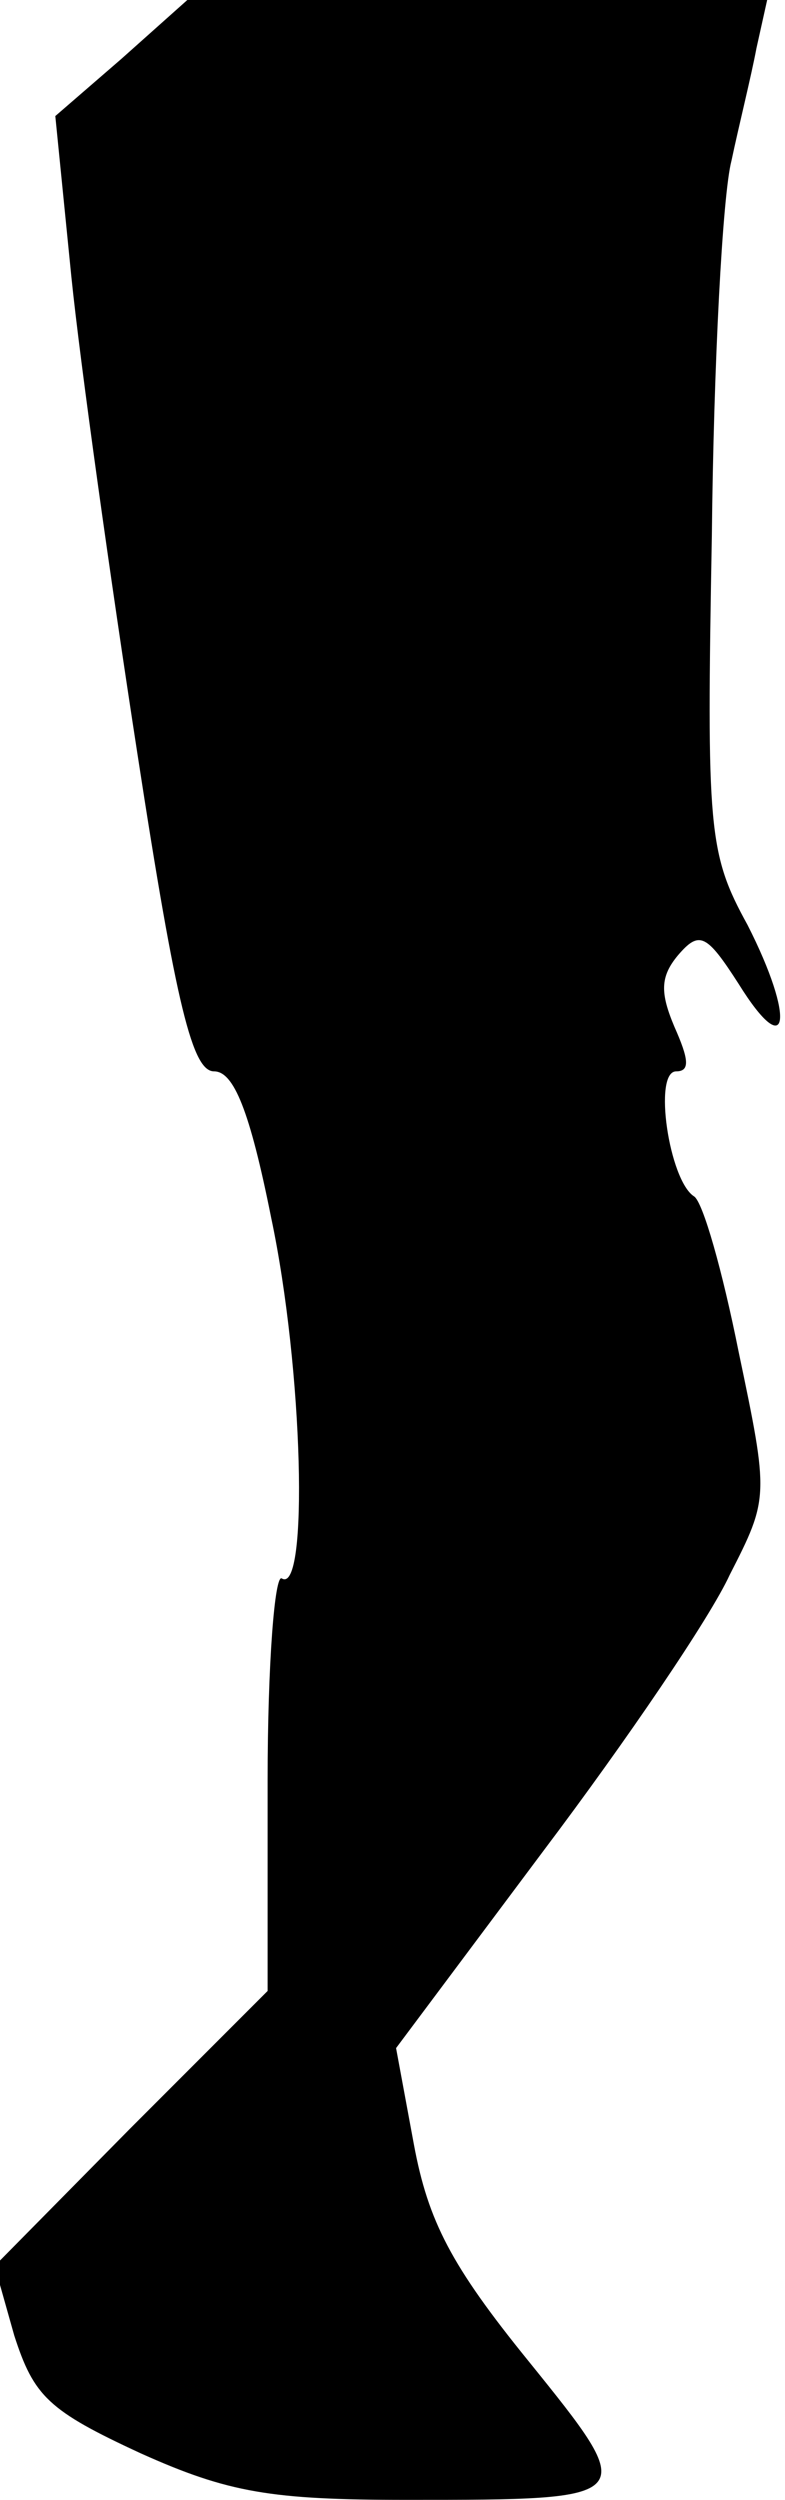 <?xml version="1.0" standalone="no"?>
<!DOCTYPE svg PUBLIC "-//W3C//DTD SVG 20010904//EN"
 "http://www.w3.org/TR/2001/REC-SVG-20010904/DTD/svg10.dtd">
<svg version="1.0" xmlns="http://www.w3.org/2000/svg"
 width="44pt" height="140pt" viewBox="0 0 44 140"
 preserveAspectRatio="xMidYMid meet">
<g transform="translate(0,140) scale(0.1,-0.1)"
fill="#000000" stroke="none">
<path fill="#000000" stroke="none" d="M68 1367 l-37 -32 9 -90 c5 -49 22
-170 37 -267 22 -143 31 -178 43 -178 11 0 20 -22 32 -82 18 -85 21 -211 6
-202 -4 3 -8 -48 -8 -113 l0 -118 -77 -77 -76 -77 11 -39 c11 -34 19 -42 71
-66 49 -22 73 -26 149 -26 131 0 131 0 68 78 -43 53 -56 78 -64 121 l-10 54
83 111 c46 61 93 130 104 154 22 43 22 44 5 125 -9 45 -20 84 -25 87 -14 9
-23 70 -10 70 8 0 7 7 -1 25 -8 19 -8 28 2 40 12 14 16 12 34 -16 28 -45 32
-20 5 33 -22 40 -23 53 -20 218 1 96 6 191 11 210 4 19 11 47 14 63 l6 27
-162 0 -163 0 -37 -33z"/>
</g>
</svg>
